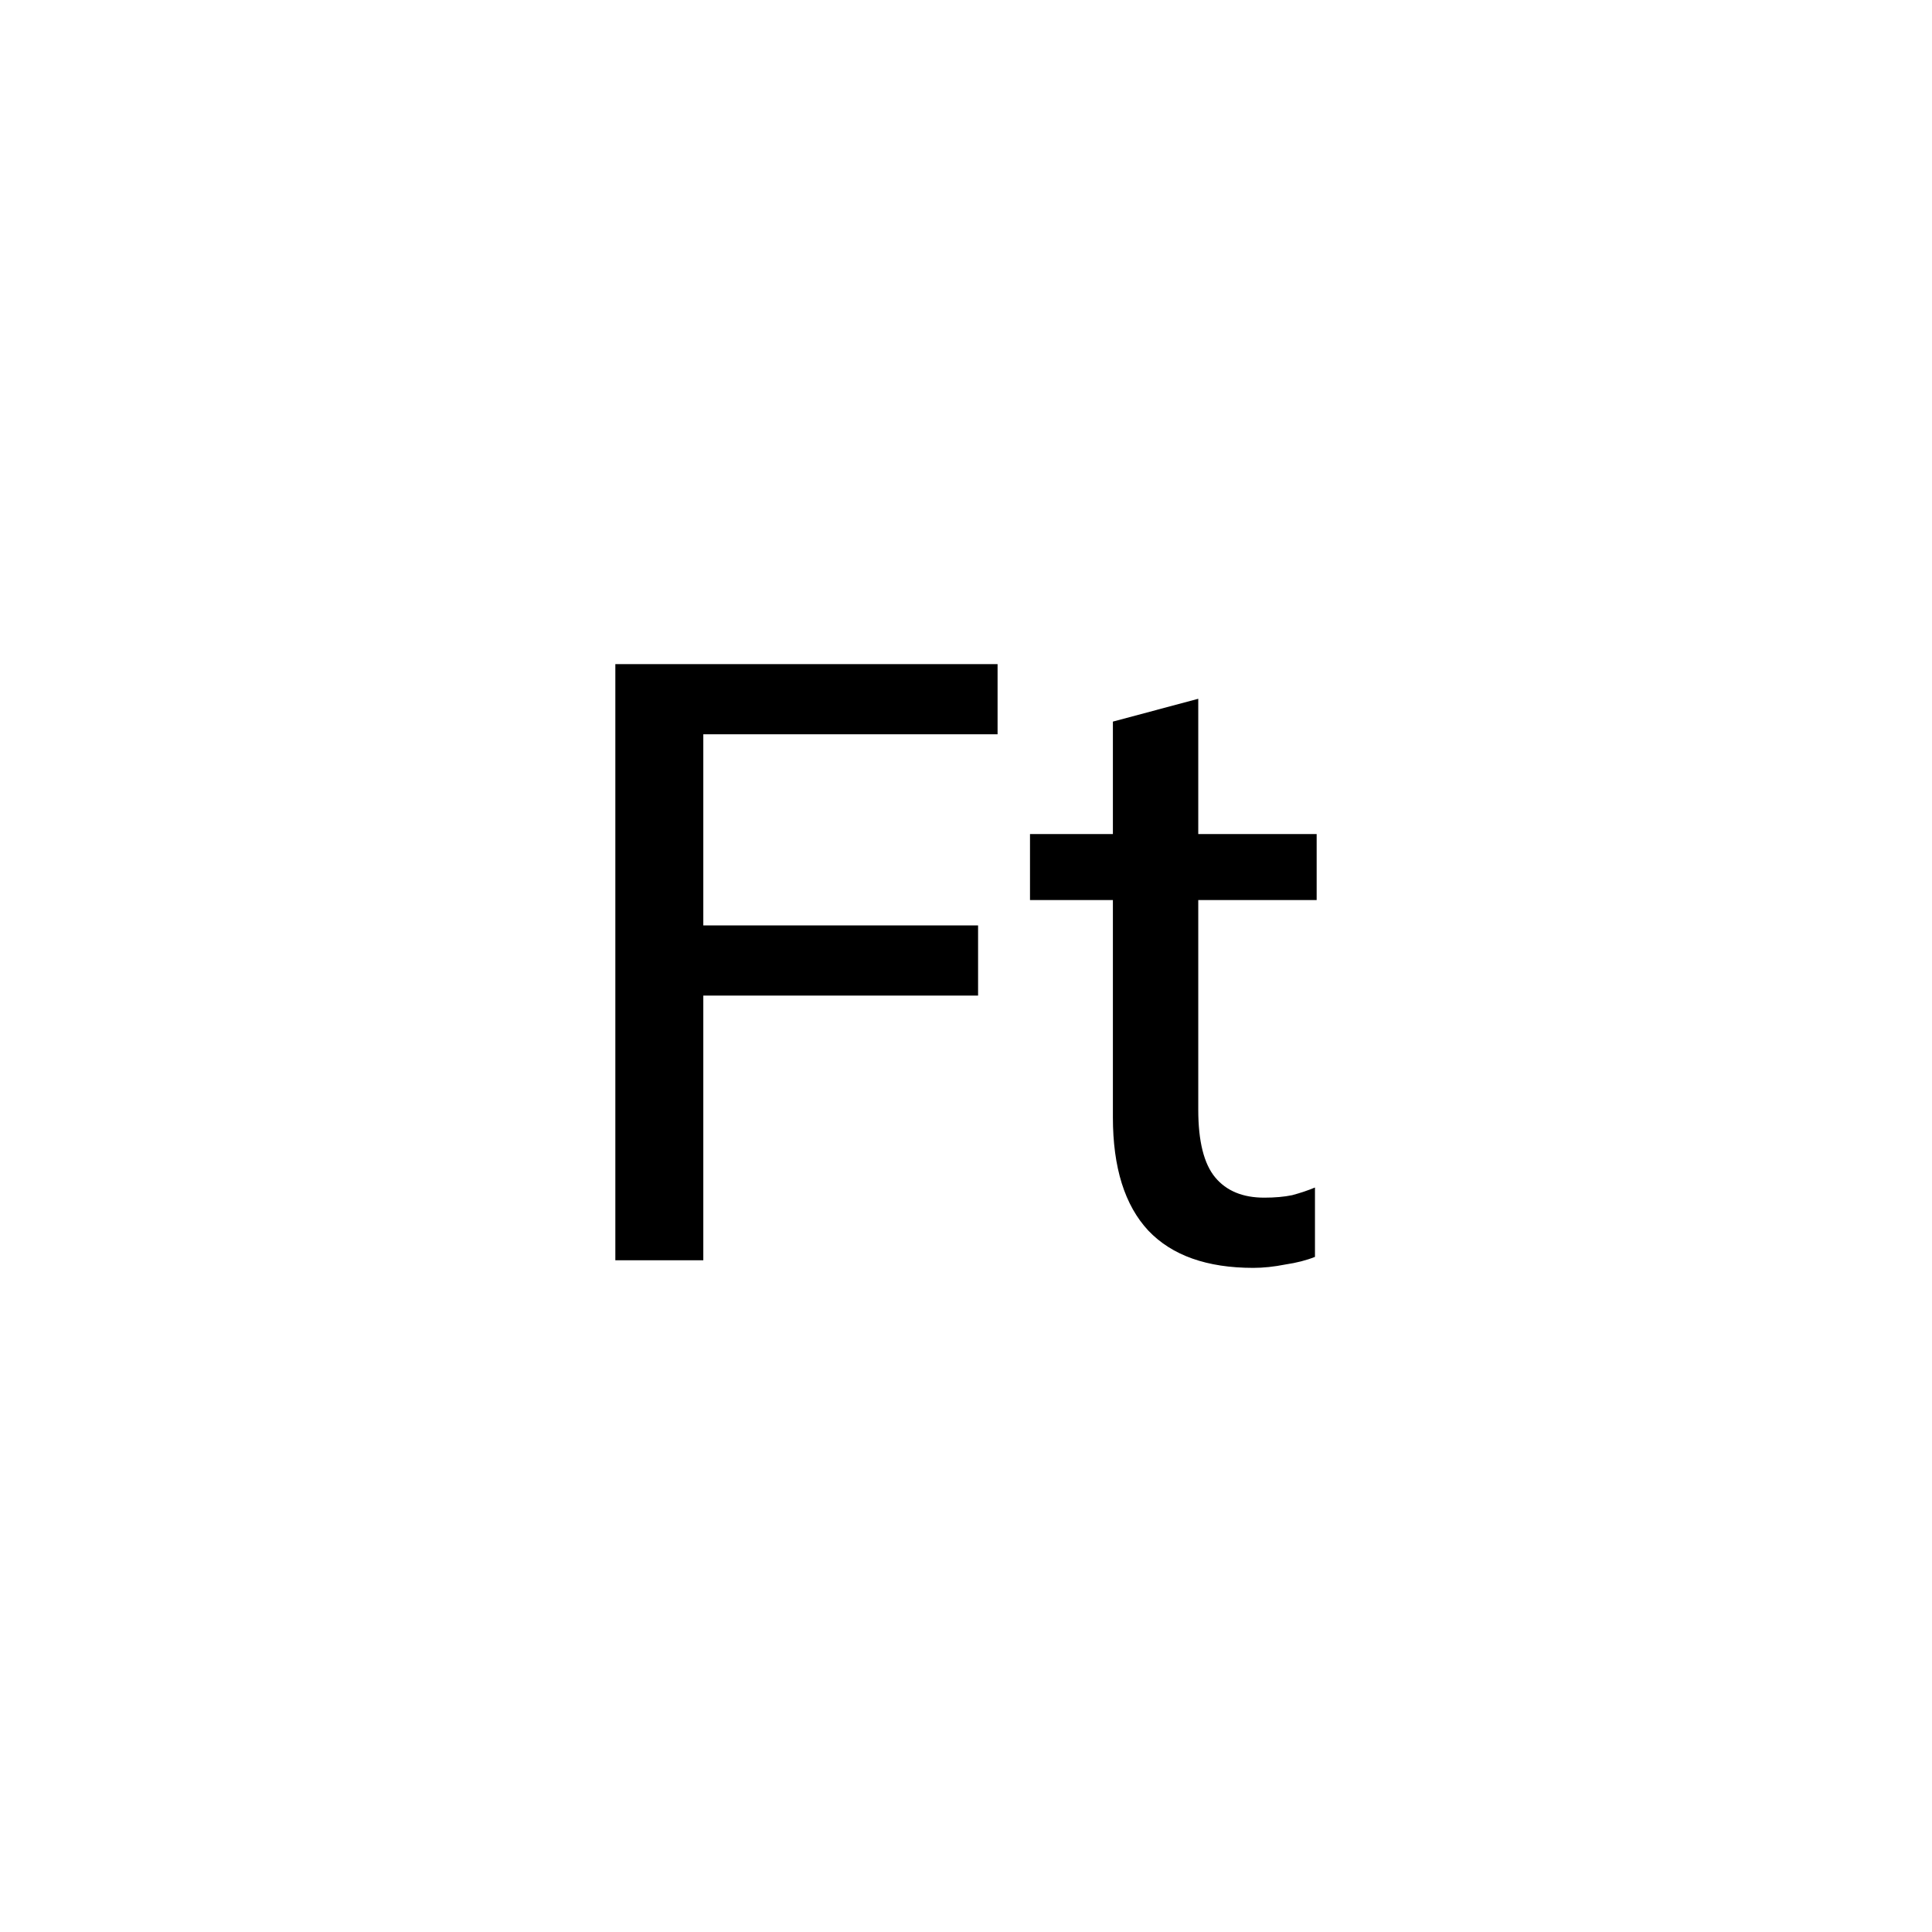 <svg viewBox="0 0 32 32" fill="currentColor" xmlns="http://www.w3.org/2000/svg">
<path d="M10.192 20.874V11H16.523V12.162H11.649V15.328H16.2V16.49H11.649V20.874H10.192Z" fill="currentColor"/>
<path d="M20.758 21C19.992 21 19.413 20.795 19.021 20.384C18.629 19.964 18.433 19.338 18.433 18.507V14.908H17.06V13.815H18.433V11.952L19.847 11.574V13.815H21.808V14.908H19.847V18.381C19.847 18.904 19.941 19.277 20.127 19.501C20.314 19.726 20.585 19.837 20.94 19.837C21.117 19.837 21.271 19.823 21.402 19.796C21.542 19.758 21.668 19.716 21.78 19.669V20.818C21.64 20.874 21.477 20.916 21.29 20.944C21.103 20.981 20.926 21 20.758 21Z" fill="currentColor"/>
</svg>
